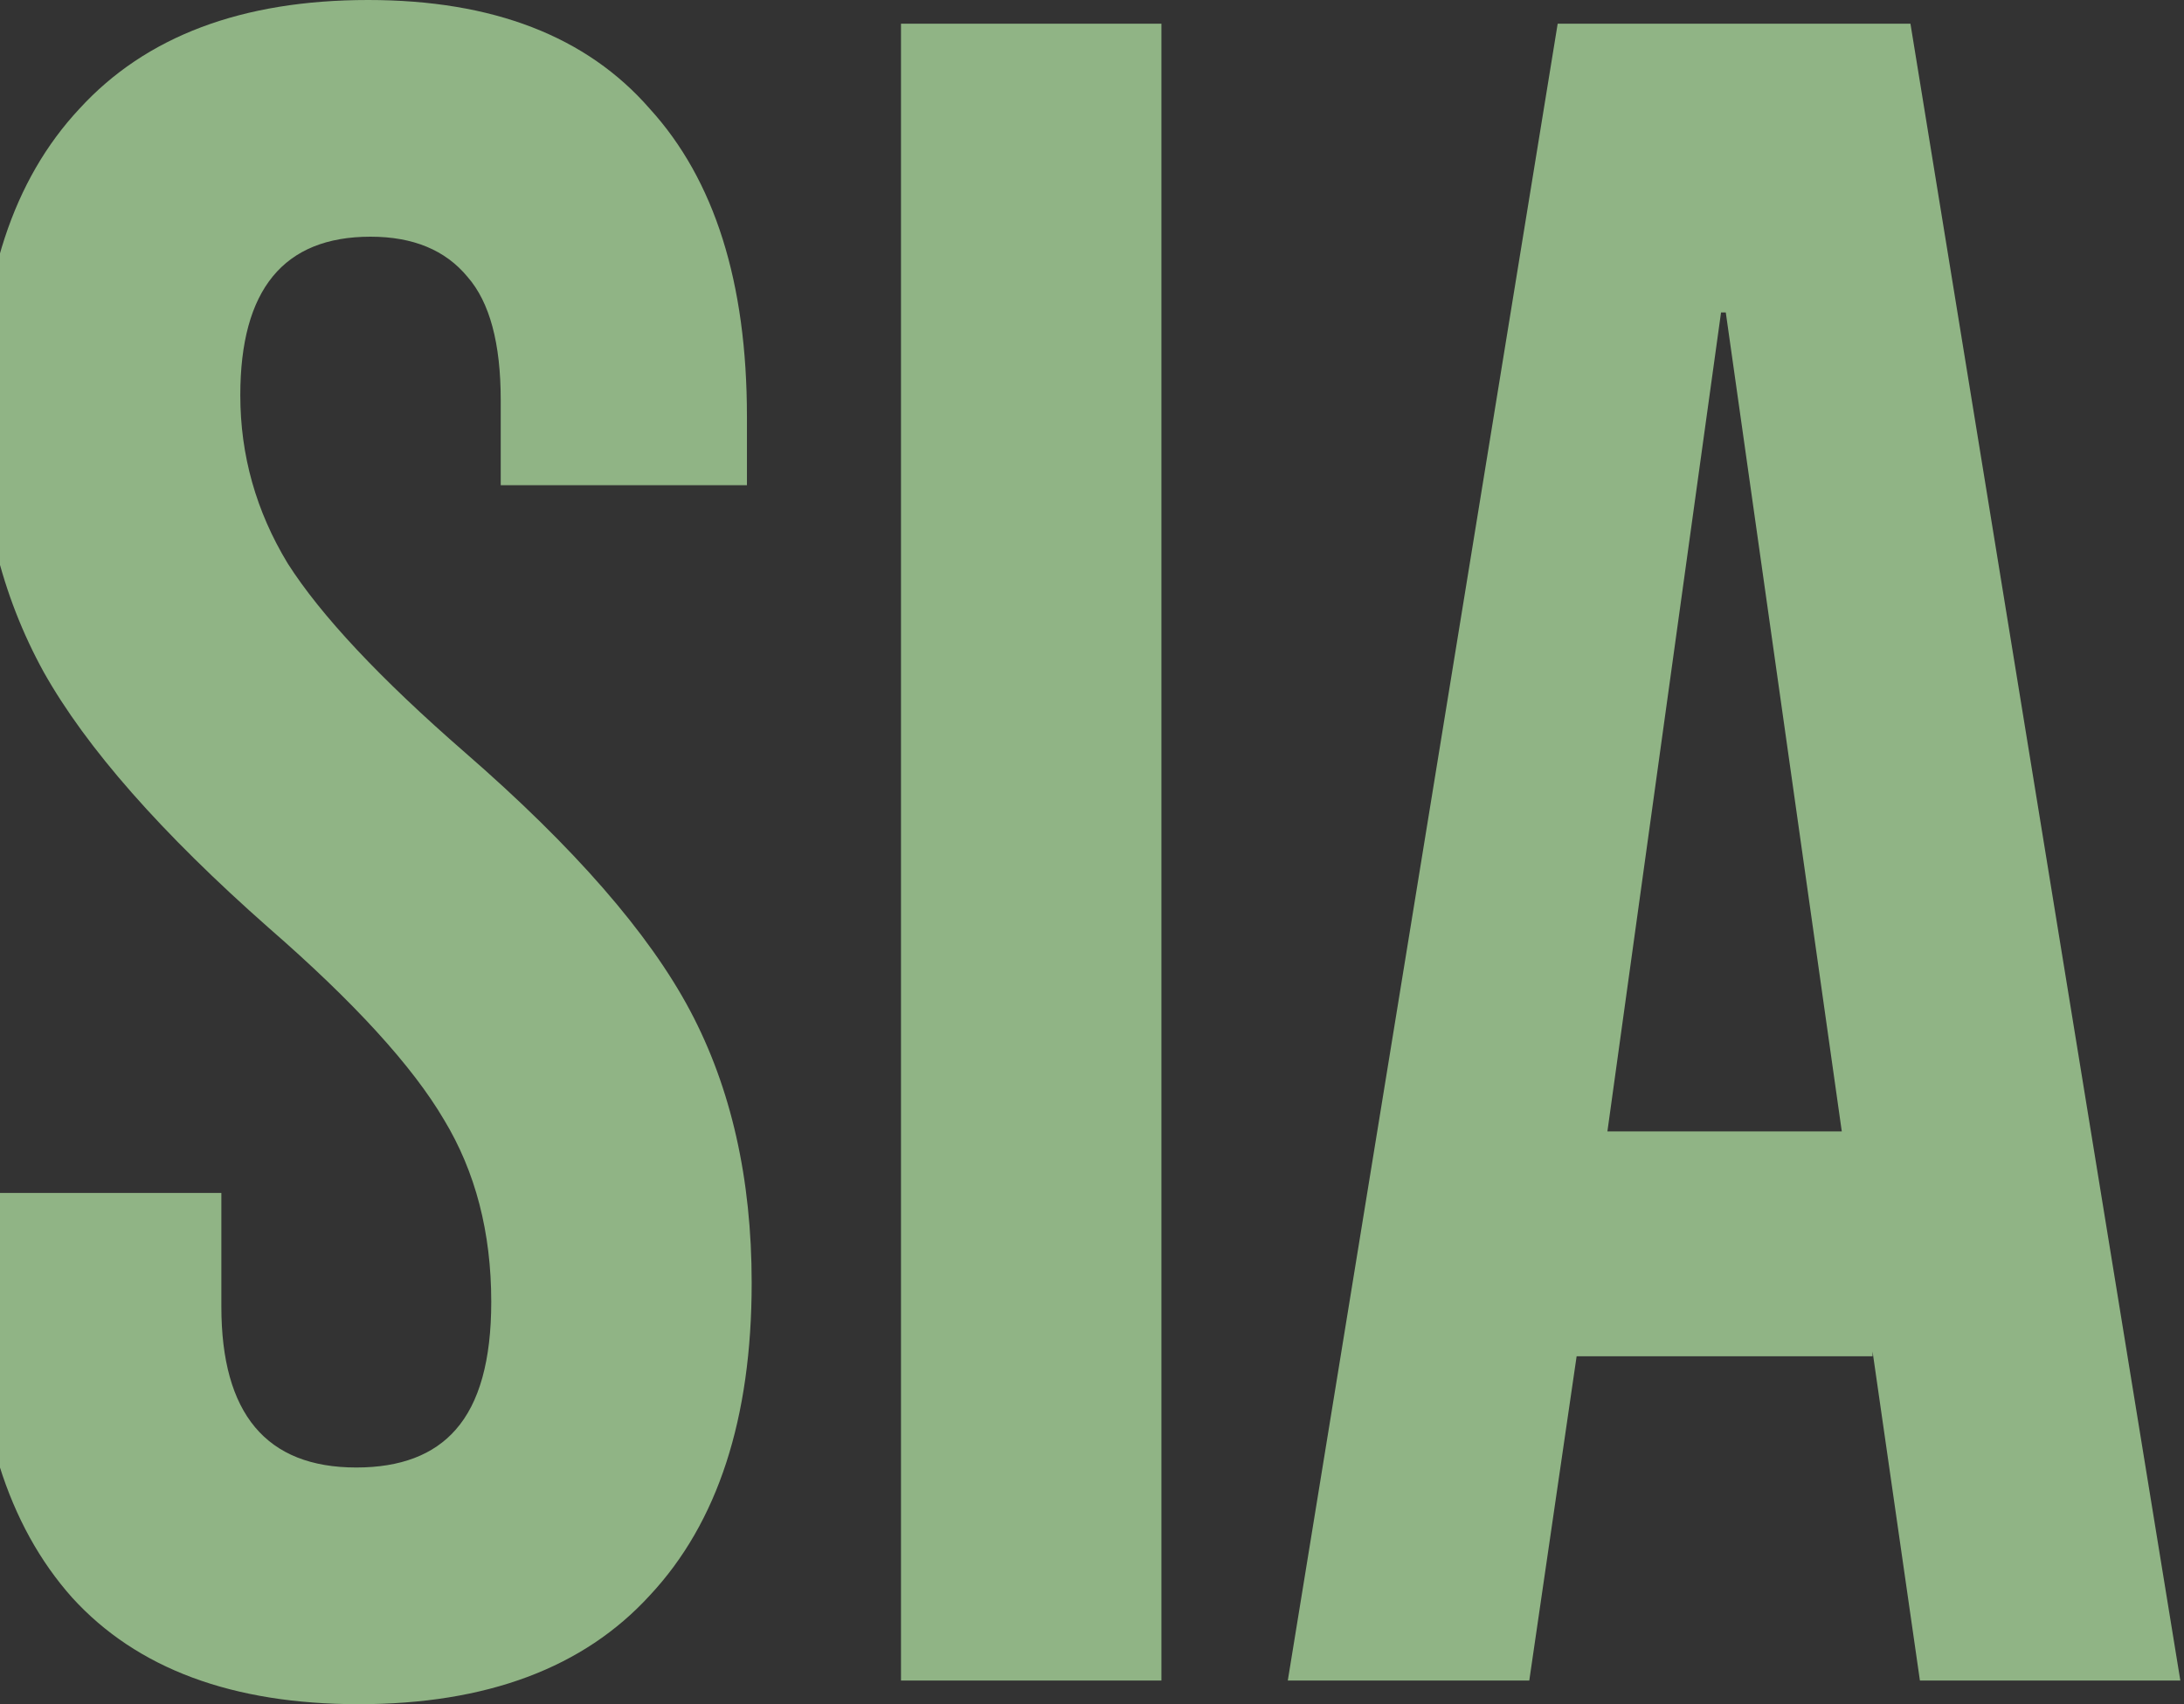 <svg width="369" height="288" viewBox="0 0 369 288" fill="none" xmlns="http://www.w3.org/2000/svg">
<rect x="0" y="0" width="369" height="288" fill="#333333" stroke="none"/>
<path d="M60.6 288C39.267 288 23.133 282 12.2 270C1.267 257.733 -4.2 240.267 -4.2 217.6V201.6H37.4V220.8C37.4 238.933 45 248 60.2 248C67.667 248 73.267 245.867 77 241.6C81 237.067 83 229.867 83 220C83 208.267 80.333 198 75 189.2C69.667 180.133 59.8 169.333 45.4 156.8C27.267 140.8 14.6 126.4 7.4 113.6C0.2 100.533 -3.4 85.867 -3.4 69.6C-3.4 47.467 2.2 30.4 13.4 18.4C24.6 6.133 40.867 -1.52588e-05 62.2 -1.52588e-05C83.267 -1.52588e-05 99.133 6.133 109.8 18.4C120.733 30.4 126.2 47.733 126.2 70.4V82H84.6V67.6C84.6 58 82.733 51.067 79 46.8C75.267 42.267 69.8 40 62.6 40C47.933 40 40.6 48.933 40.6 66.8C40.6 76.933 43.267 86.4 48.6 95.2C54.2 104 64.2 114.667 78.6 127.2C97 143.2 109.667 157.733 116.6 170.8C123.533 183.867 127 199.2 127 216.8C127 239.733 121.267 257.333 109.8 269.6C98.6 281.867 82.2 288 60.6 288ZM152.228 4H196.228V284H152.228V4ZM263.181 4H322.781L368.381 284H324.381L316.381 228.4V229.2H266.381L258.381 284H217.581L263.181 4ZM311.181 191.2L291.581 52.8H290.781L271.581 191.2H311.181Z" fill="#C6FFB5" fill-opacity="0.63"/>
</svg>
